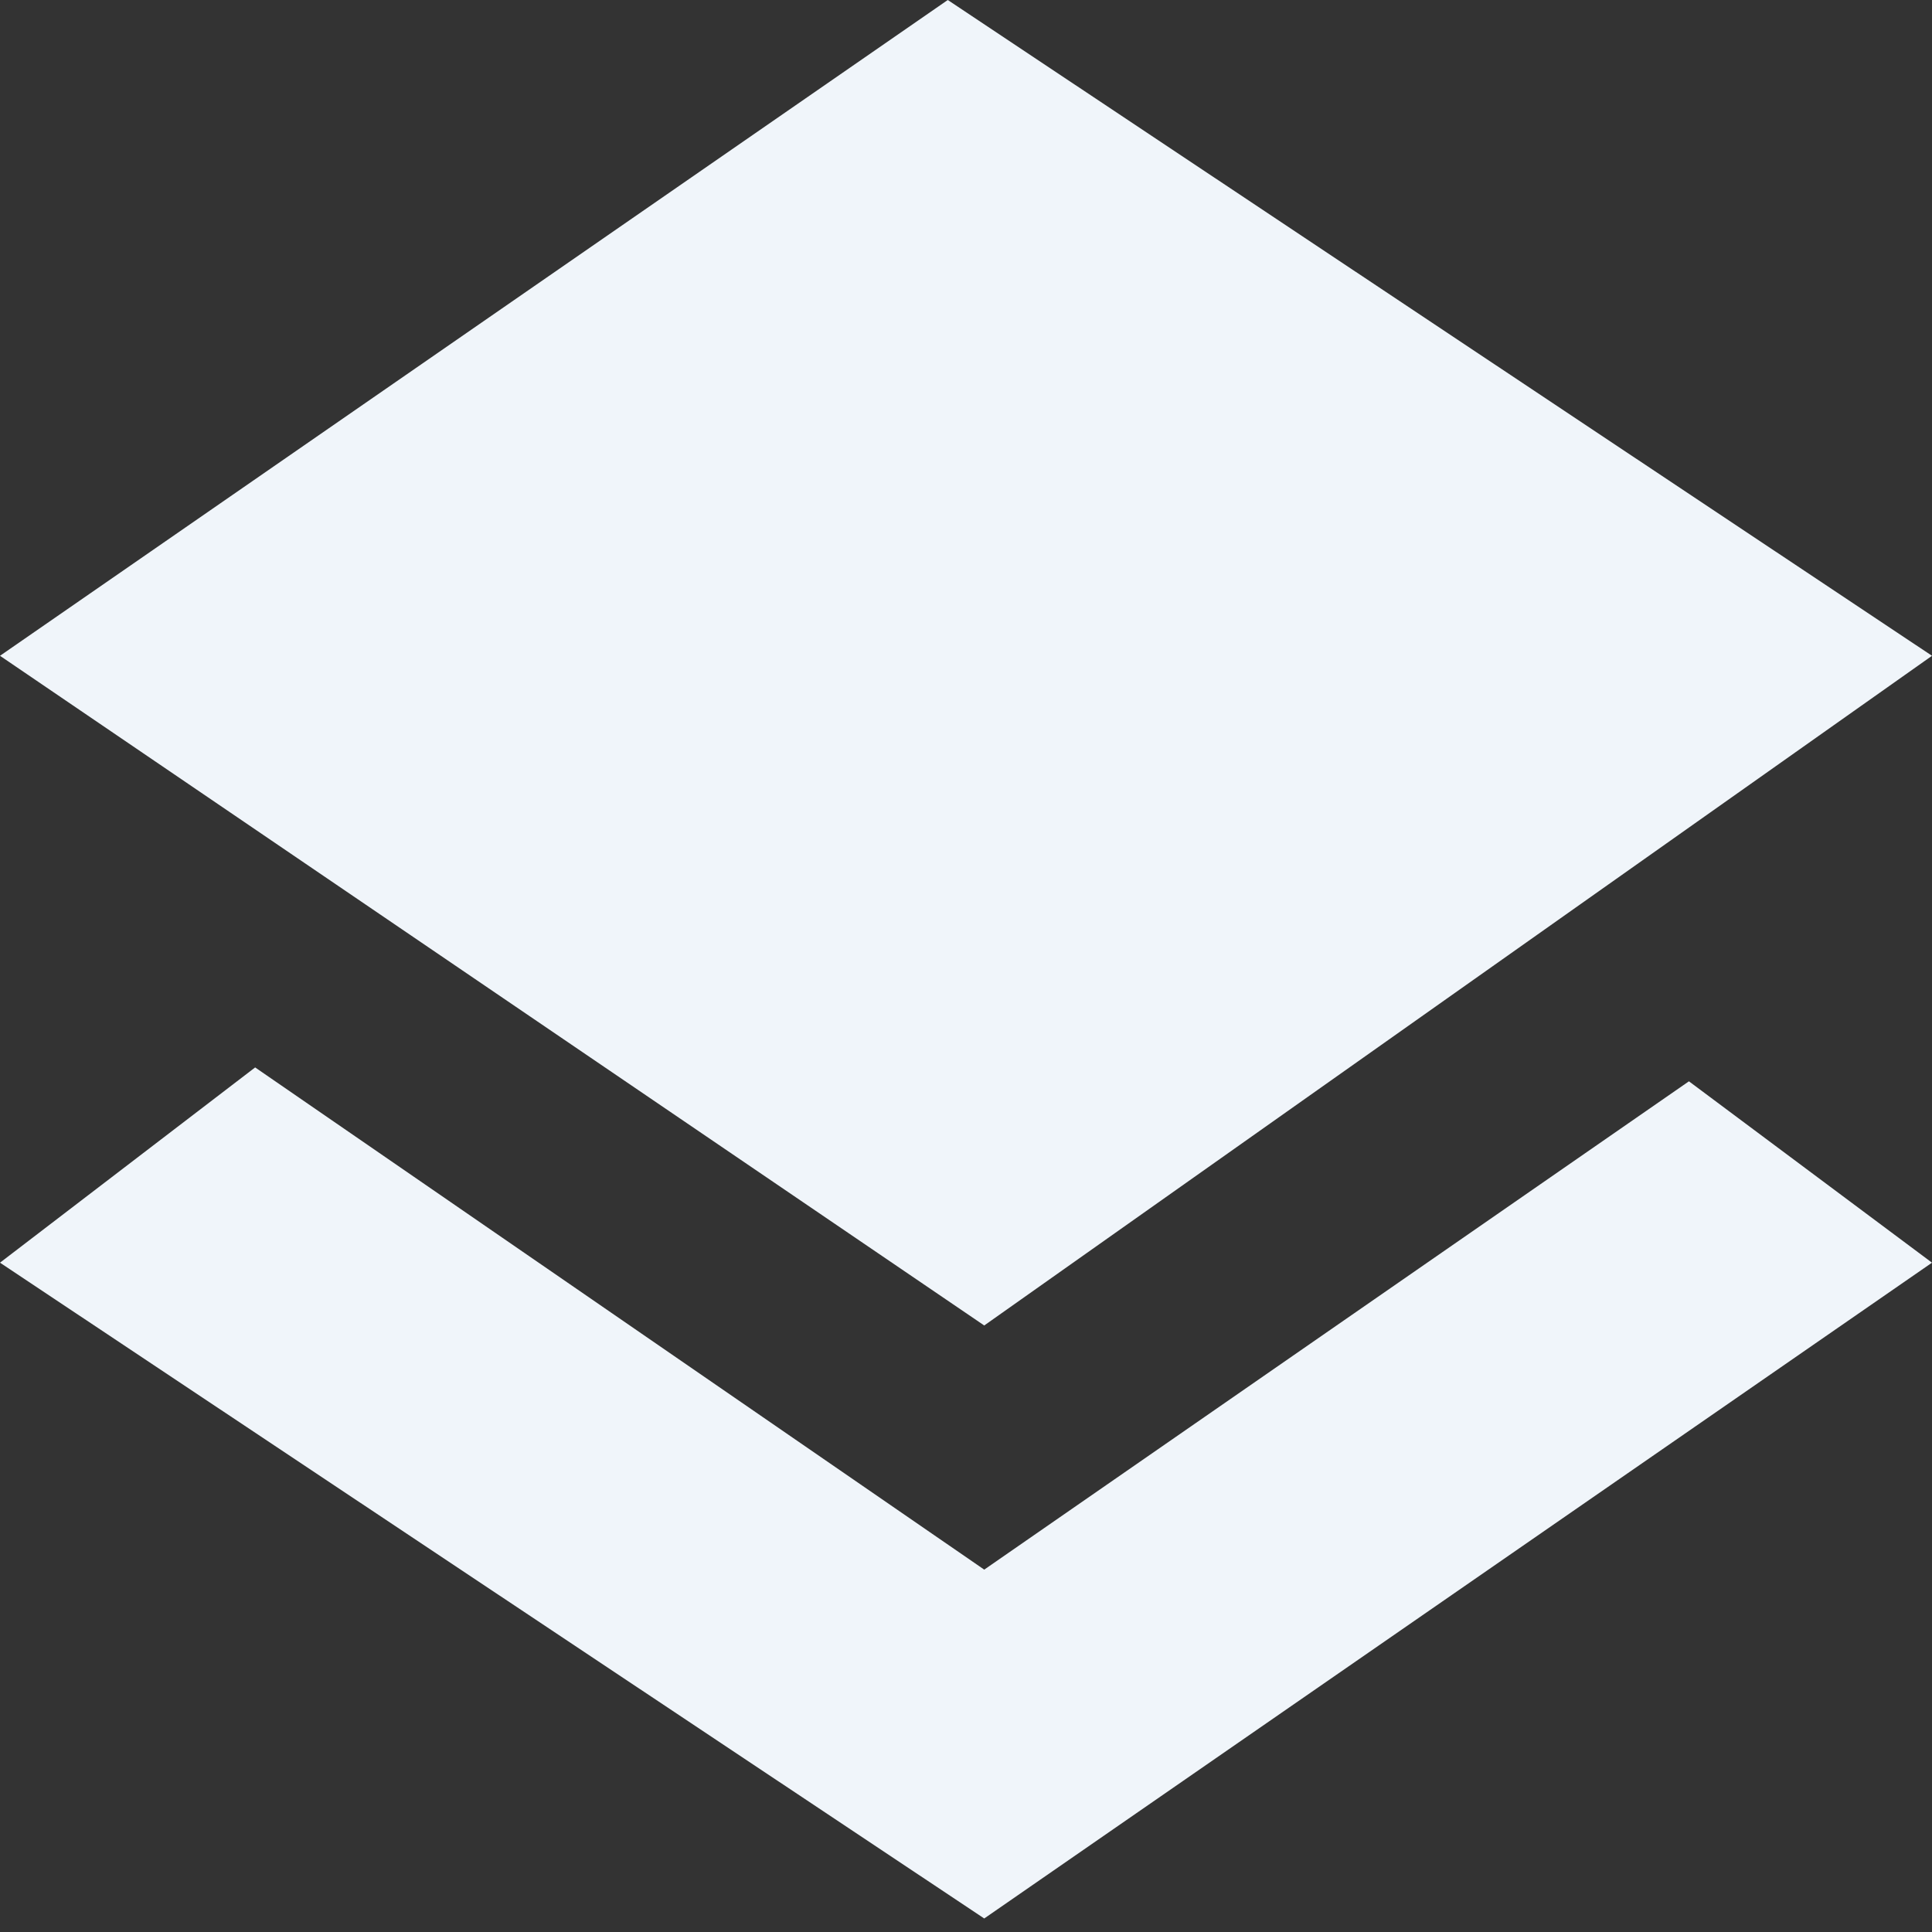 <?xml version="1.0" encoding="UTF-8"?>
<svg width="16px" height="16px" viewBox="0 0 16 16" version="1.1" xmlns="http://www.w3.org/2000/svg" xmlns:xlink="http://www.w3.org/1999/xlink">
    <rect x="0" y="0" width="16" height="16" fill="#333333" stroke="none"/>
    <!-- Generator: Sketch 44.1 (41455) - http://www.bohemiancoding.com/sketch -->
    <title>brizy-logo</title>
    <desc>Created with Sketch.</desc>
    <defs></defs>
    <g id="Page-1" stroke="none" stroke-width="1" fill="none" fill-rule="evenodd">
        <g id="brizy-logo" fill="#f0f5fa">
            <polygon id="Path" points="0 5.431 7.849 0 16 5.431 8.151 10.977"></polygon>
            <polygon id="Path-2" points="0 10.457 2.113 8.84 8.151 12.999 13.987 8.955 16 10.457 8.151 15.888"></polygon>
        </g>
    </g>
</svg>